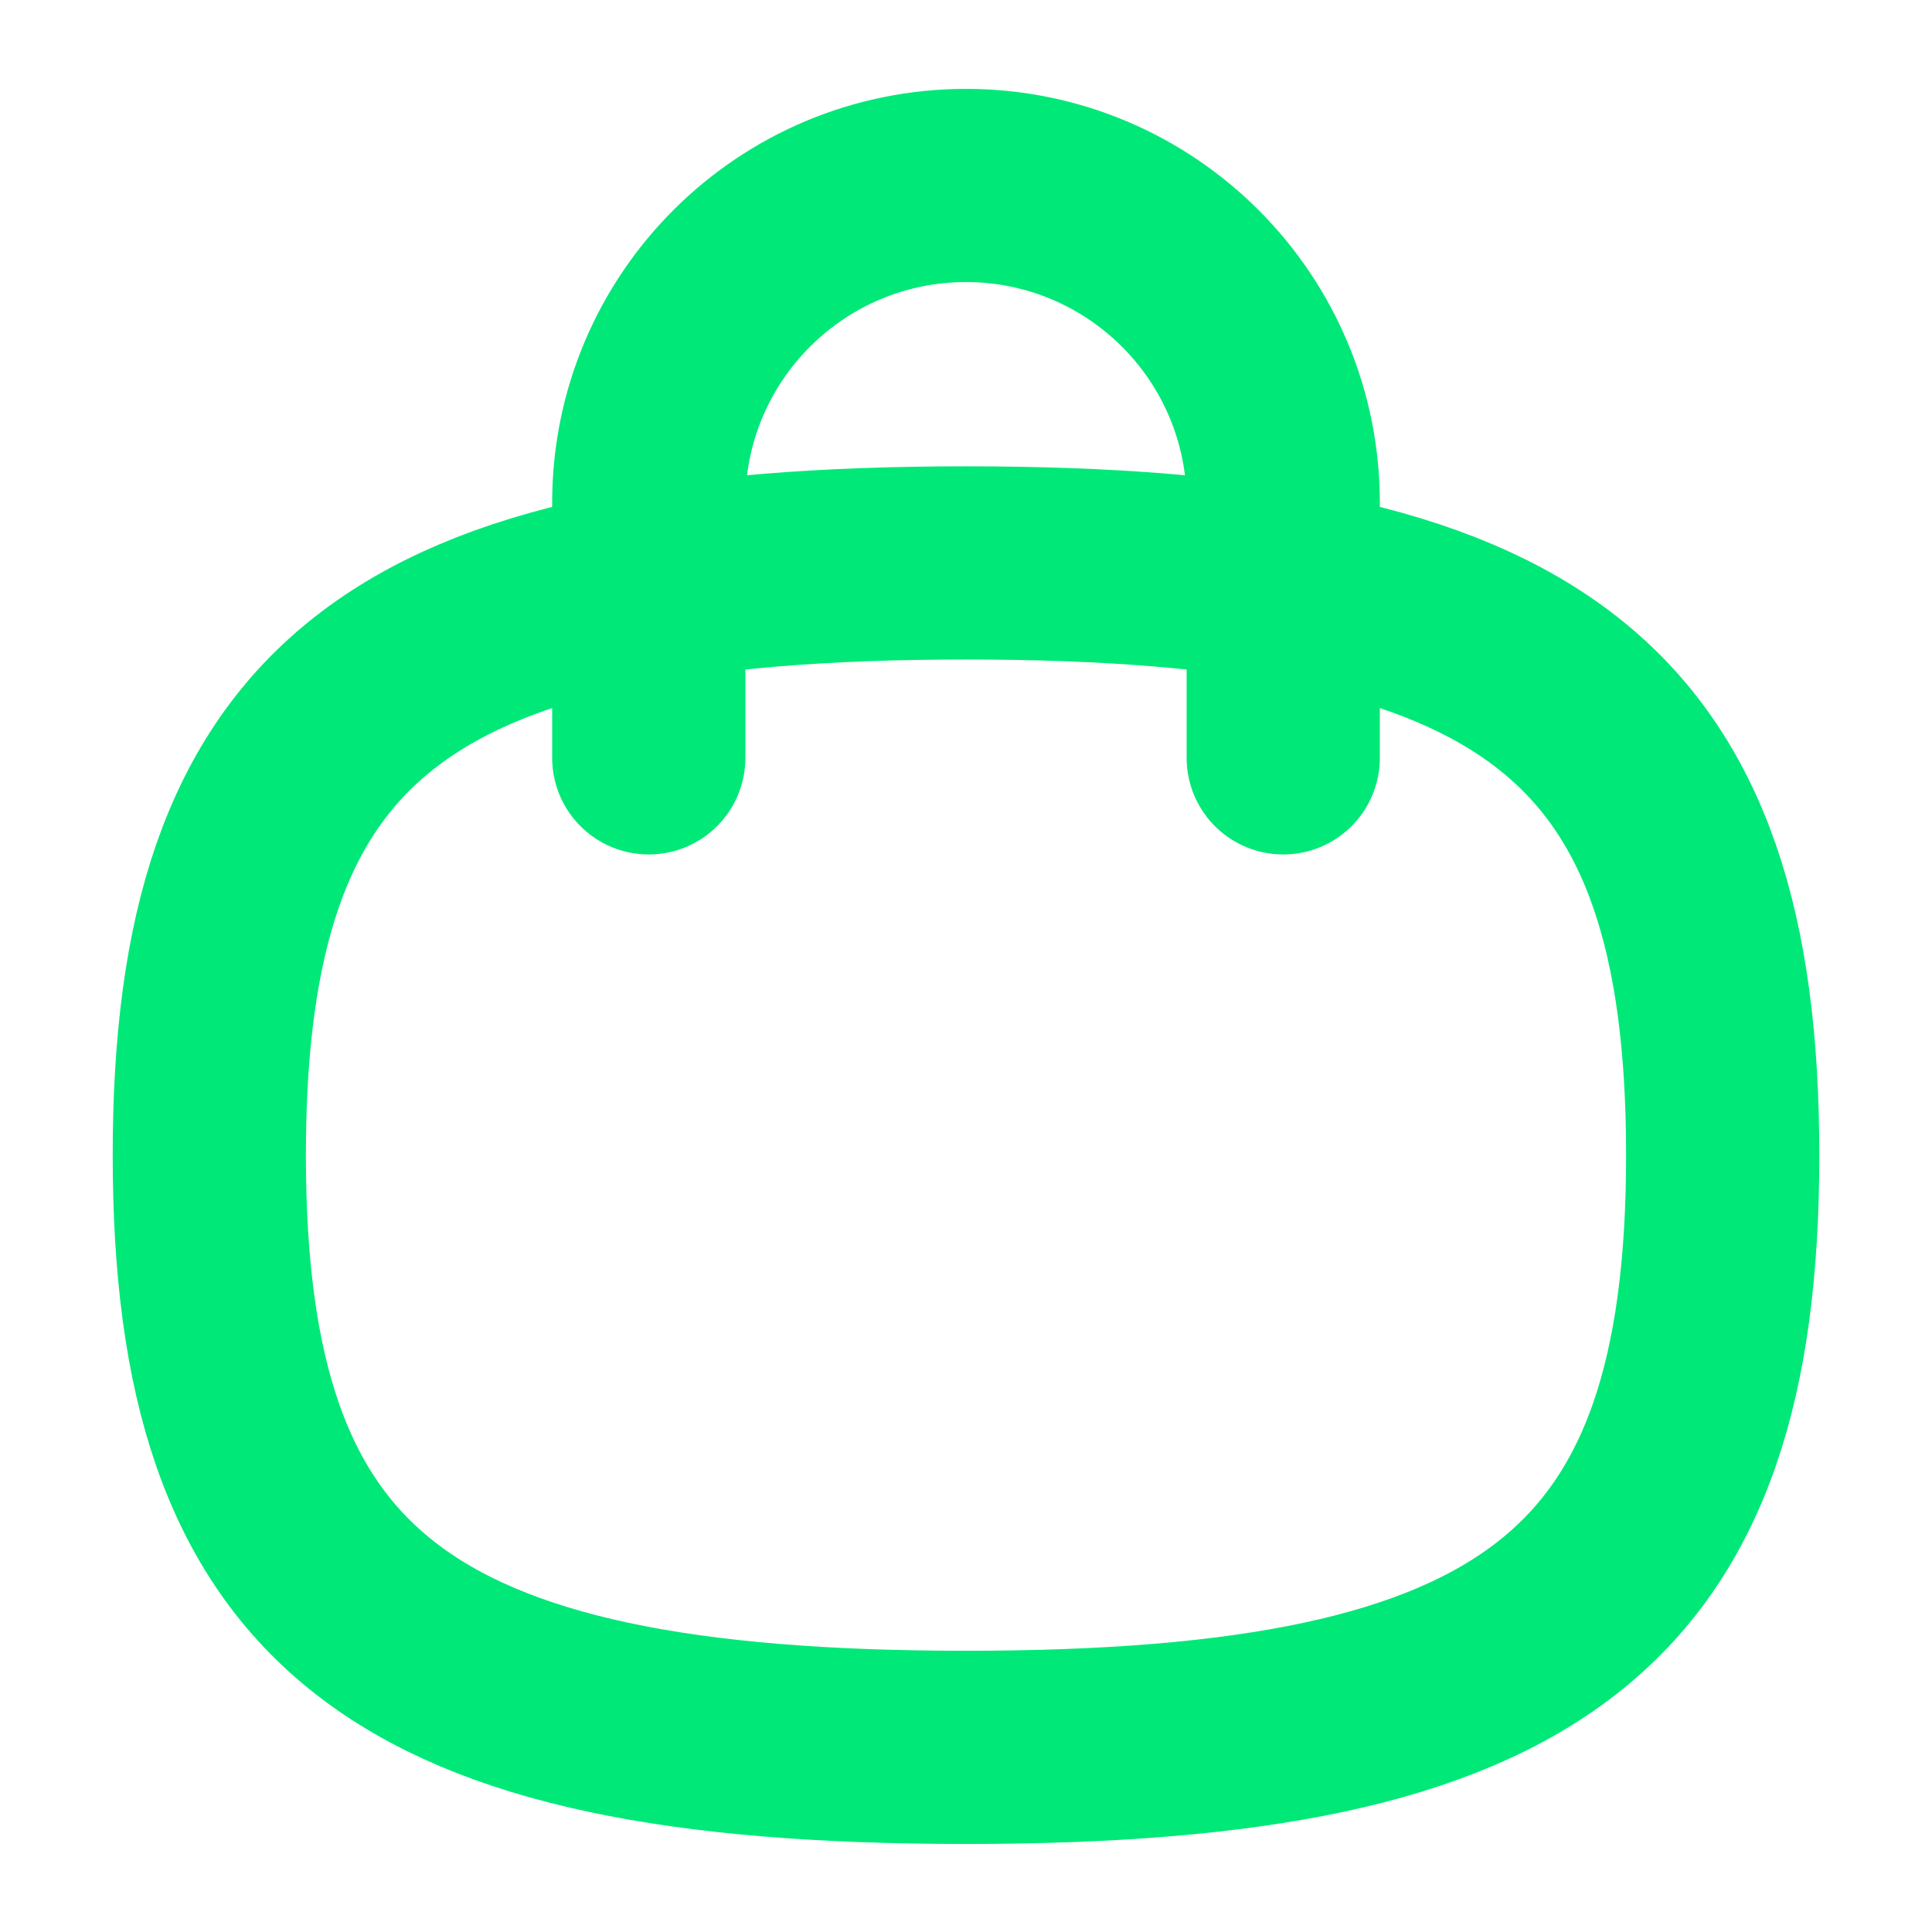 <svg width="30" height="30" viewBox="0 0 30 30" fill="none" xmlns="http://www.w3.org/2000/svg">
<g id="Iconly/Curved/Bag 2">
<g id="Bag 2">
<path id="Stroke 1" d="M19.926 11.768V7.818C19.932 5.097 17.732 2.887 15.011 2.88C12.29 2.875 10.08 5.075 10.074 7.795V11.768" stroke="#00E878" stroke-width="3" stroke-linecap="round" stroke-linejoin="round"/>
<path id="Stroke 3" fill-rule="evenodd" clip-rule="evenodd" d="M3.25 17.938C3.25 11.041 6.188 8.741 15 8.741C23.812 8.741 26.75 11.041 26.75 17.938C26.75 24.833 23.812 27.133 15 27.133C6.188 27.133 3.25 24.833 3.25 17.938Z" stroke="#00E878" stroke-width="3" stroke-linecap="round" stroke-linejoin="round"/>
</g>
</g>
</svg>
